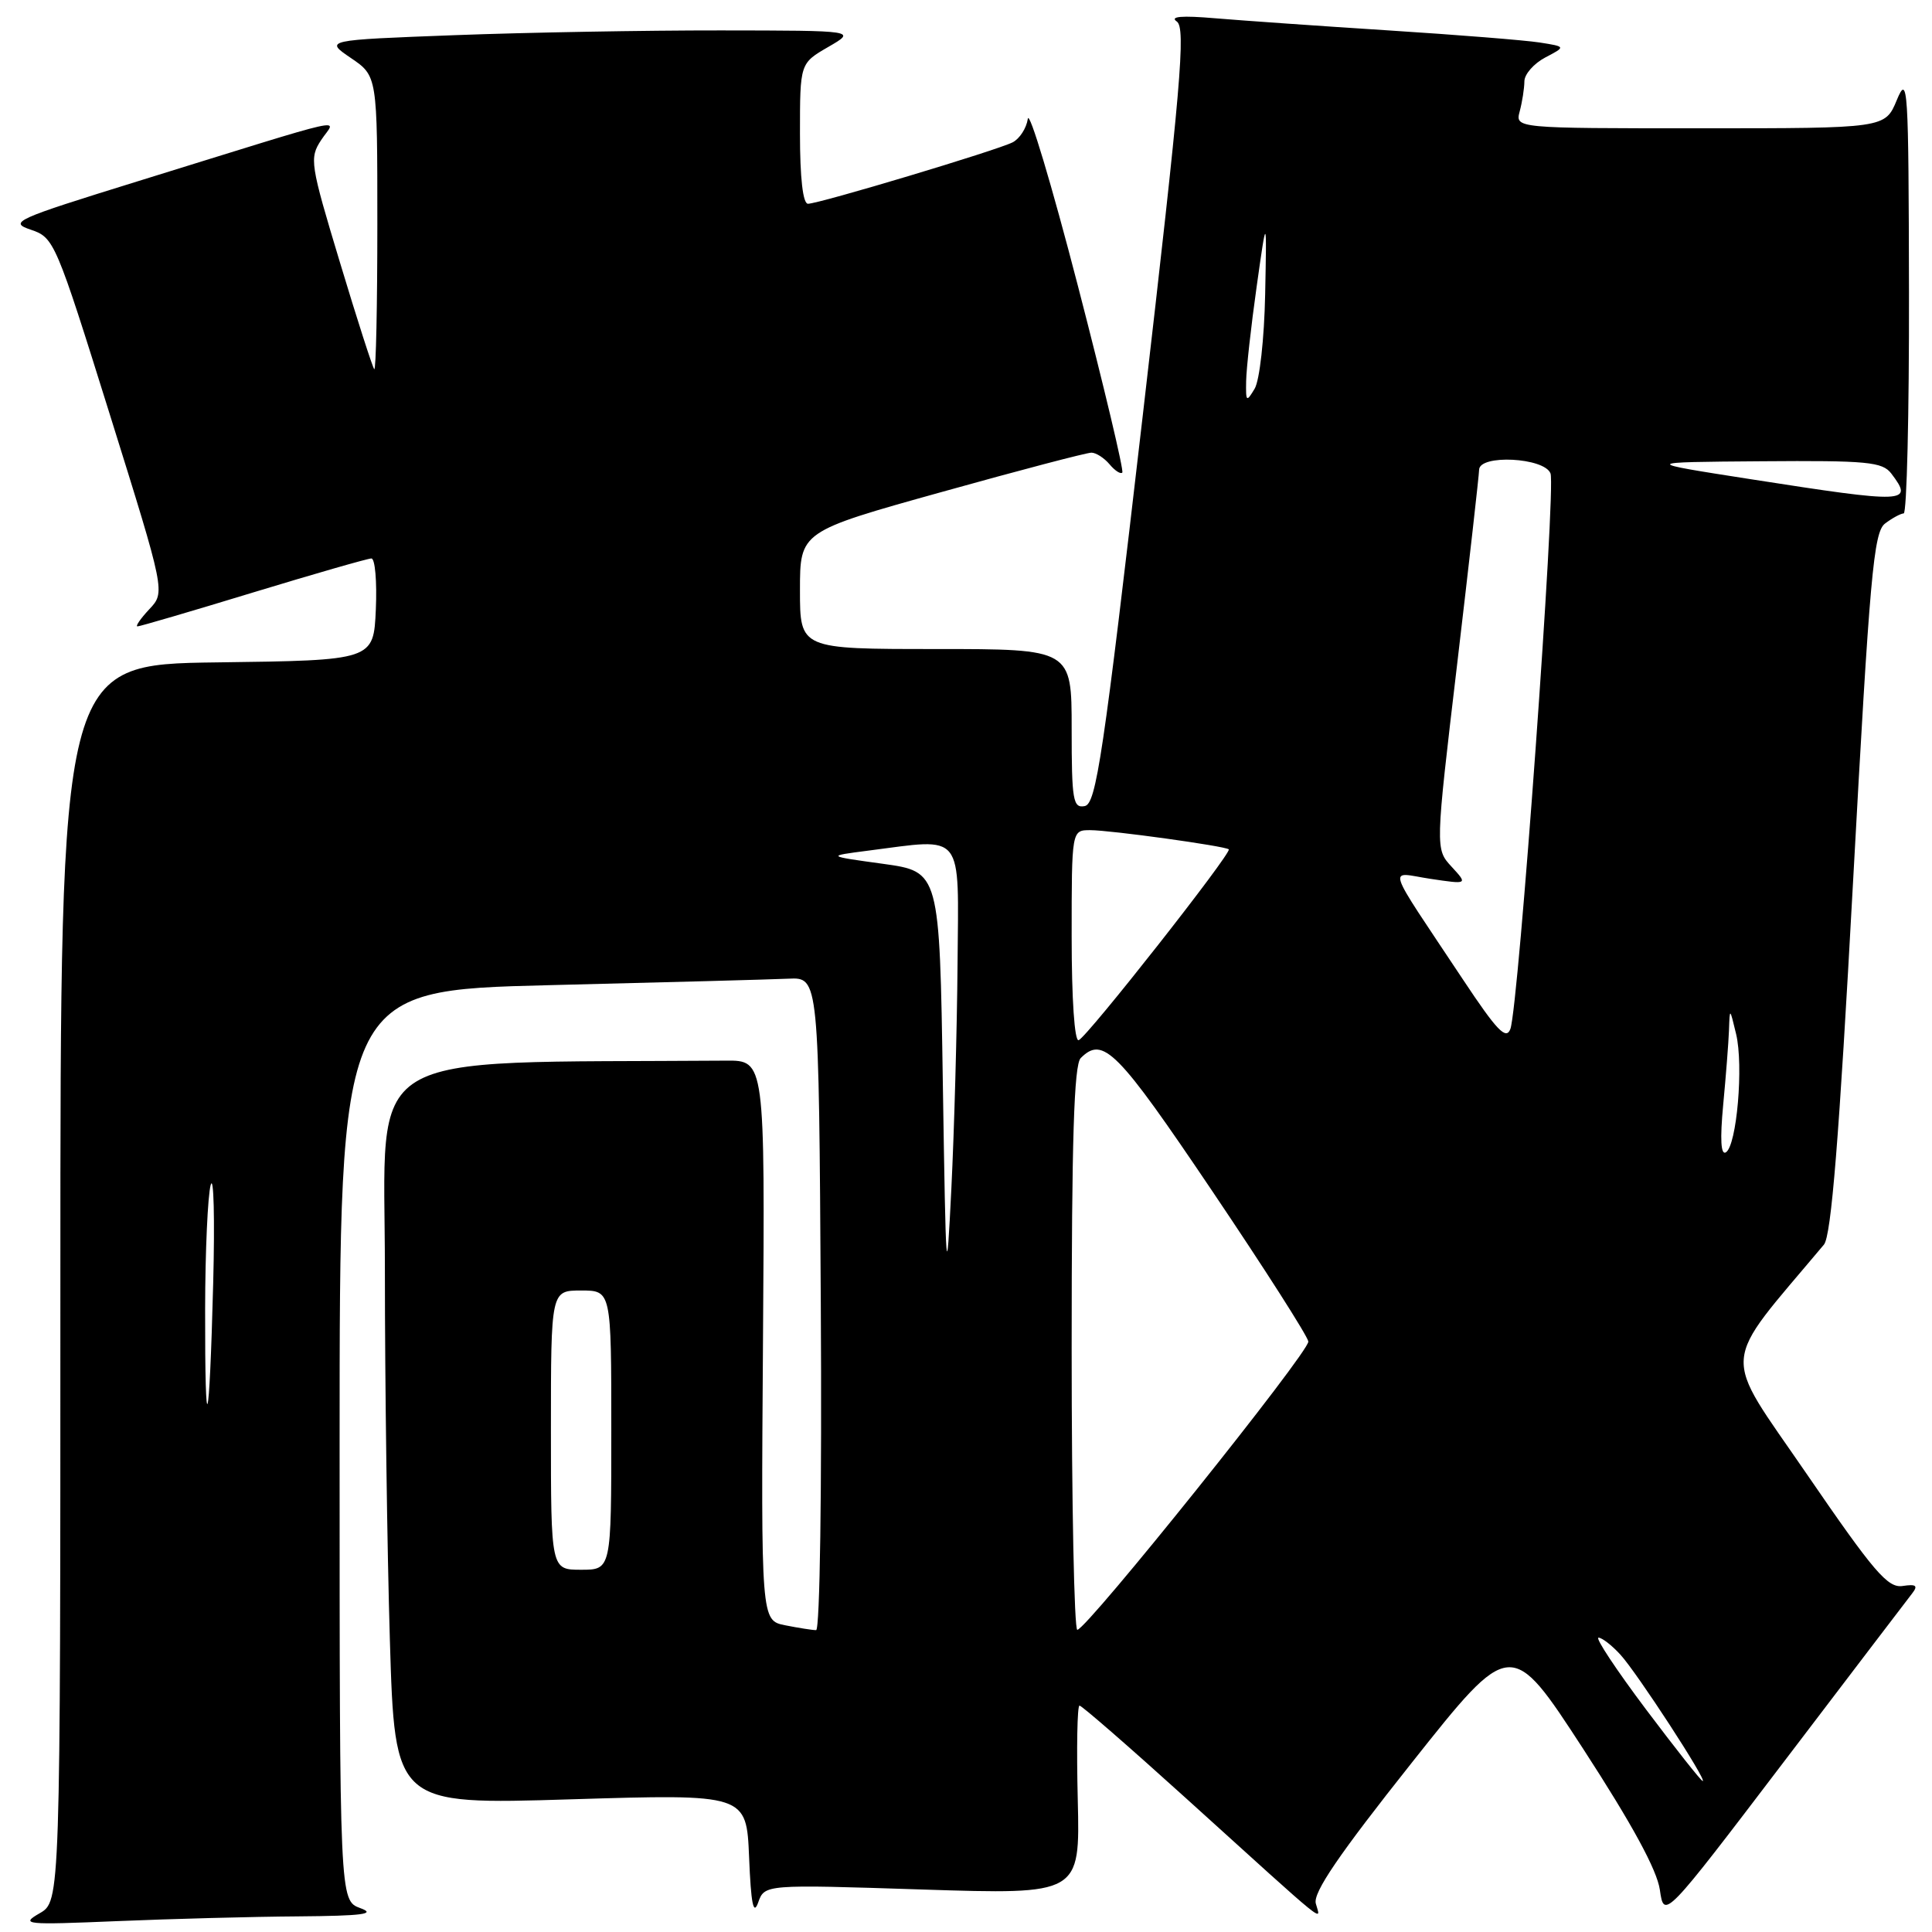 <?xml version="1.0" encoding="UTF-8" standalone="no"?>
<!DOCTYPE svg PUBLIC "-//W3C//DTD SVG 1.1//EN" "http://www.w3.org/Graphics/SVG/1.1/DTD/svg11.dtd" >
<svg xmlns="http://www.w3.org/2000/svg" xmlns:xlink="http://www.w3.org/1999/xlink" version="1.1" viewBox="0 0 256 256">
 <g >
 <path fill="currentColor"
d=" M 39.50 253.93 C 48.09 253.86 49.90 253.62 47.75 252.84 C 45.00 251.83 45.00 251.83 45.00 191.53 C 45.00 131.23 45.00 131.23 72.75 130.54 C 88.01 130.17 102.30 129.78 104.50 129.68 C 108.50 129.50 108.50 129.50 108.76 172.75 C 108.91 197.39 108.64 216.00 108.14 216.00 C 107.65 216.00 105.81 215.71 104.05 215.36 C 100.84 214.72 100.84 214.72 101.10 177.61 C 101.36 140.50 101.36 140.50 96.18 140.54 C 46.92 140.90 51.00 138.40 51.00 168.25 C 51.00 183.24 51.30 205.32 51.66 217.32 C 52.32 239.14 52.32 239.14 75.62 238.42 C 98.91 237.71 98.91 237.71 99.26 246.11 C 99.51 252.26 99.83 253.86 100.46 252.10 C 101.31 249.69 101.31 249.69 122.21 250.37 C 143.11 251.04 143.11 251.04 142.81 238.52 C 142.64 231.63 142.74 226.00 143.04 226.00 C 143.34 226.00 149.67 231.51 157.12 238.25 C 176.66 255.94 174.96 254.56 174.35 252.22 C 173.97 250.78 177.40 245.75 187.02 233.63 C 200.20 217.01 200.20 217.01 209.79 231.75 C 216.25 241.70 219.56 247.77 219.94 250.41 C 220.50 254.31 220.50 254.31 236.40 233.41 C 245.15 221.91 252.78 211.89 253.36 211.15 C 254.18 210.10 253.91 209.88 252.11 210.15 C 250.14 210.45 248.32 208.32 239.40 195.31 C 228.00 178.68 227.79 181.48 241.68 164.92 C 242.65 163.76 243.68 150.98 245.53 117.01 C 247.76 76.19 248.26 70.52 249.78 69.37 C 250.73 68.65 251.84 68.05 252.25 68.03 C 252.66 68.01 252.98 54.84 252.95 38.75 C 252.90 11.32 252.80 9.73 251.34 13.25 C 249.79 17.00 249.79 17.00 225.28 17.00 C 200.77 17.00 200.77 17.00 201.37 14.75 C 201.70 13.51 201.98 11.73 201.99 10.78 C 201.99 9.84 203.24 8.42 204.75 7.62 C 207.50 6.18 207.50 6.18 204.00 5.63 C 202.07 5.33 193.07 4.61 184.00 4.03 C 174.93 3.45 164.57 2.72 161.00 2.42 C 156.58 2.04 154.96 2.18 155.93 2.85 C 157.15 3.69 156.49 11.32 151.41 55.16 C 146.19 100.23 145.25 106.52 143.73 106.81 C 142.18 107.11 142.00 106.06 142.00 96.57 C 142.00 86.00 142.00 86.00 124.00 86.00 C 106.00 86.00 106.00 86.00 106.00 78.22 C 106.00 70.43 106.00 70.43 124.75 65.20 C 135.06 62.32 144.01 59.97 144.63 59.98 C 145.25 59.99 146.32 60.69 147.02 61.52 C 147.72 62.36 148.48 62.86 148.71 62.62 C 148.94 62.39 146.29 51.24 142.82 37.85 C 139.35 24.46 136.37 14.51 136.19 15.75 C 136.01 16.99 135.10 18.39 134.18 18.86 C 132.10 19.92 108.52 27.00 107.06 27.00 C 106.39 27.00 106.00 23.58 106.00 17.70 C 106.00 8.39 106.00 8.39 109.75 6.22 C 113.50 4.05 113.50 4.05 95.50 4.03 C 85.60 4.02 69.74 4.30 60.25 4.66 C 43.00 5.31 43.00 5.31 46.50 7.69 C 50.00 10.07 50.00 10.07 50.00 29.70 C 50.00 40.50 49.82 49.15 49.59 48.92 C 49.37 48.69 47.32 42.33 45.05 34.79 C 41.09 21.68 40.98 20.96 42.56 18.55 C 44.47 15.64 47.61 14.93 18.22 24.03 C 1.93 29.08 1.13 29.44 4.09 30.44 C 7.17 31.48 7.38 31.97 14.57 54.98 C 21.91 78.47 21.91 78.47 19.78 80.73 C 18.61 81.98 17.91 83.00 18.22 83.00 C 18.53 83.00 25.43 80.98 33.55 78.50 C 41.68 76.03 48.73 74.00 49.21 74.00 C 49.70 74.00 49.96 77.04 49.80 80.75 C 49.50 87.50 49.50 87.50 28.75 87.77 C 8.00 88.04 8.00 88.04 8.00 169.99 C 8.00 251.94 8.00 251.94 5.25 253.52 C 2.67 255.01 3.29 255.07 15.50 254.56 C 22.65 254.26 33.45 253.97 39.50 253.93 Z  M 218.10 226.50 C 214.18 221.28 211.34 217.00 211.81 217.00 C 212.27 217.00 213.58 218.01 214.71 219.25 C 216.90 221.63 226.25 236.00 225.62 236.00 C 225.41 236.00 222.03 231.72 218.10 226.50 Z  M 142.00 178.70 C 142.00 151.02 142.31 141.09 143.20 140.20 C 146.16 137.24 148.03 139.13 160.58 157.75 C 167.53 168.06 173.29 177.07 173.36 177.76 C 173.51 179.10 144.03 215.89 142.75 215.96 C 142.34 215.98 142.00 199.21 142.00 178.70 Z  M 73.00 189.50 C 73.00 171.00 73.00 171.00 77.00 171.00 C 81.00 171.00 81.00 171.00 81.00 189.50 C 81.00 208.00 81.00 208.00 77.00 208.00 C 73.00 208.00 73.00 208.00 73.00 189.50 Z  M 27.18 173.50 C 27.19 165.80 27.53 158.38 27.92 157.00 C 28.32 155.62 28.47 161.47 28.25 170.00 C 27.74 189.76 27.15 191.68 27.18 173.50 Z  M 124.93 143.50 C 124.50 115.50 124.50 115.50 117.00 114.46 C 109.50 113.43 109.50 113.43 115.00 112.72 C 127.89 111.07 127.02 109.96 126.88 127.75 C 126.81 136.41 126.44 149.80 126.06 157.50 C 125.41 170.64 125.34 169.78 124.93 143.50 Z  M 228.33 146.41 C 228.69 142.61 229.04 138.15 229.10 136.50 C 229.20 133.50 229.20 133.50 230.04 137.00 C 231.05 141.17 230.13 151.80 228.69 152.69 C 228.02 153.10 227.90 150.98 228.33 146.41 Z  M 142.00 124.08 C 142.00 110.00 142.00 110.00 144.46 110.00 C 147.14 110.00 162.30 112.10 162.82 112.54 C 163.30 112.94 144.04 137.44 142.93 137.83 C 142.38 138.03 142.00 132.38 142.00 124.08 Z  M 193.89 129.85 C 183.31 113.92 183.86 115.60 189.54 116.45 C 194.50 117.19 194.50 117.19 192.34 114.84 C 190.18 112.50 190.18 112.50 193.08 88.00 C 194.67 74.53 195.98 62.94 195.99 62.25 C 196.01 60.18 204.64 60.62 205.45 62.73 C 206.19 64.66 201.22 133.46 200.13 136.35 C 199.57 137.84 198.35 136.57 193.89 129.85 Z  M 232.00 63.50 C 217.50 61.24 217.50 61.24 233.39 61.12 C 247.44 61.01 249.43 61.20 250.61 62.75 C 253.60 66.69 252.71 66.73 232.00 63.50 Z  M 165.12 50.50 C 165.15 48.85 165.77 43.23 166.51 38.00 C 167.85 28.50 167.85 28.50 167.64 39.00 C 167.52 44.90 166.91 50.38 166.25 51.50 C 165.15 53.34 165.07 53.26 165.12 50.50 Z "/>
</g>
</svg>